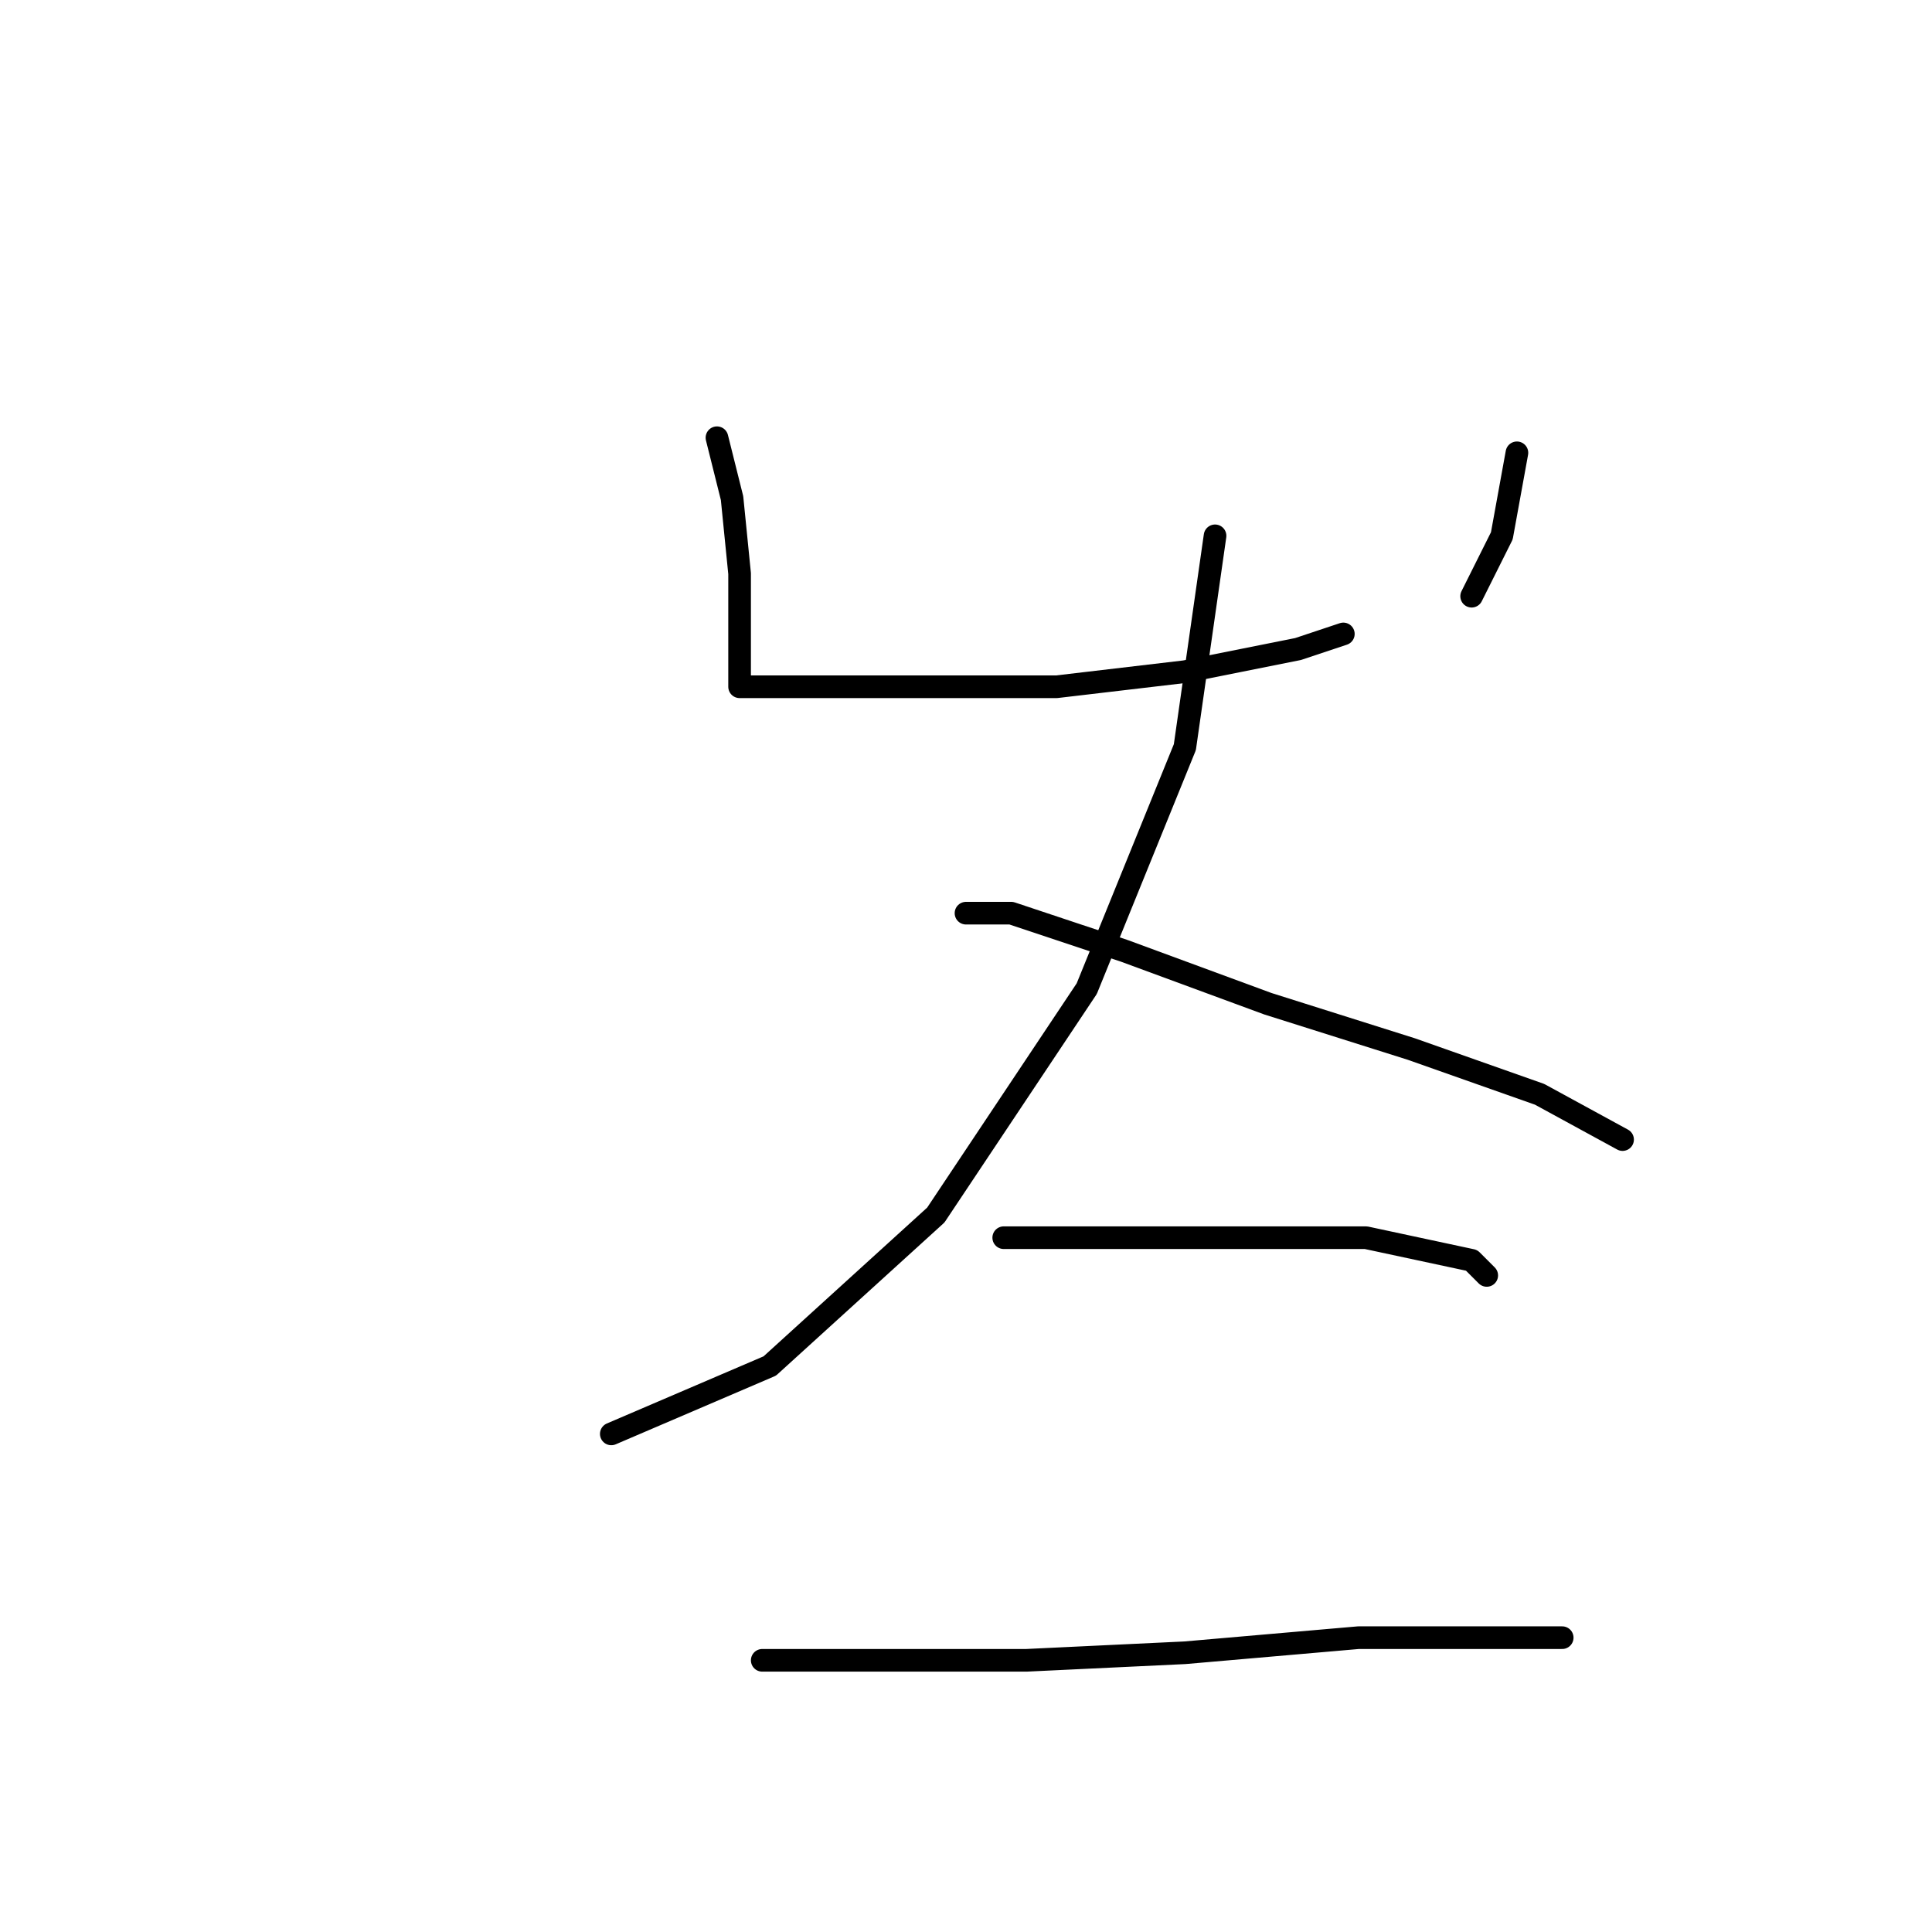 <?xml version="1.0" standalone="no"?>
    <svg width="256" height="256" xmlns="http://www.w3.org/2000/svg" version="1.1">
    <polyline stroke="black" stroke-width="3" stroke-linecap="round" fill="transparent" stroke-linejoin="round" points="95 58 97 66 98 76 98 85 98 89 98 91 99 91 100 91 105 91 114 91 126 91 140 91 157 89 172 86 178 84 178 84 " />
        <polyline stroke="black" stroke-width="3" stroke-linecap="round" fill="transparent" stroke-linejoin="round" points="201 60 199 71 195 79 195 79 " />
        <polyline stroke="black" stroke-width="3" stroke-linecap="round" fill="transparent" stroke-linejoin="round" points="161 71 157 99 144 131 124 161 102 181 81 190 81 190 " />
        <polyline stroke="black" stroke-width="3" stroke-linecap="round" fill="transparent" stroke-linejoin="round" points="128 121 134 121 149 126 168 133 187 139 204 145 215 151 215 151 " />
        <polyline stroke="black" stroke-width="3" stroke-linecap="round" fill="transparent" stroke-linejoin="round" points="133 164 146 164 164 164 181 164 195 167 197 169 197 169 " />
        <polyline stroke="black" stroke-width="3" stroke-linecap="round" fill="transparent" stroke-linejoin="round" points="101 220 116 220 136 220 157 219 180 217 207 217 207 217 " />
        </svg>